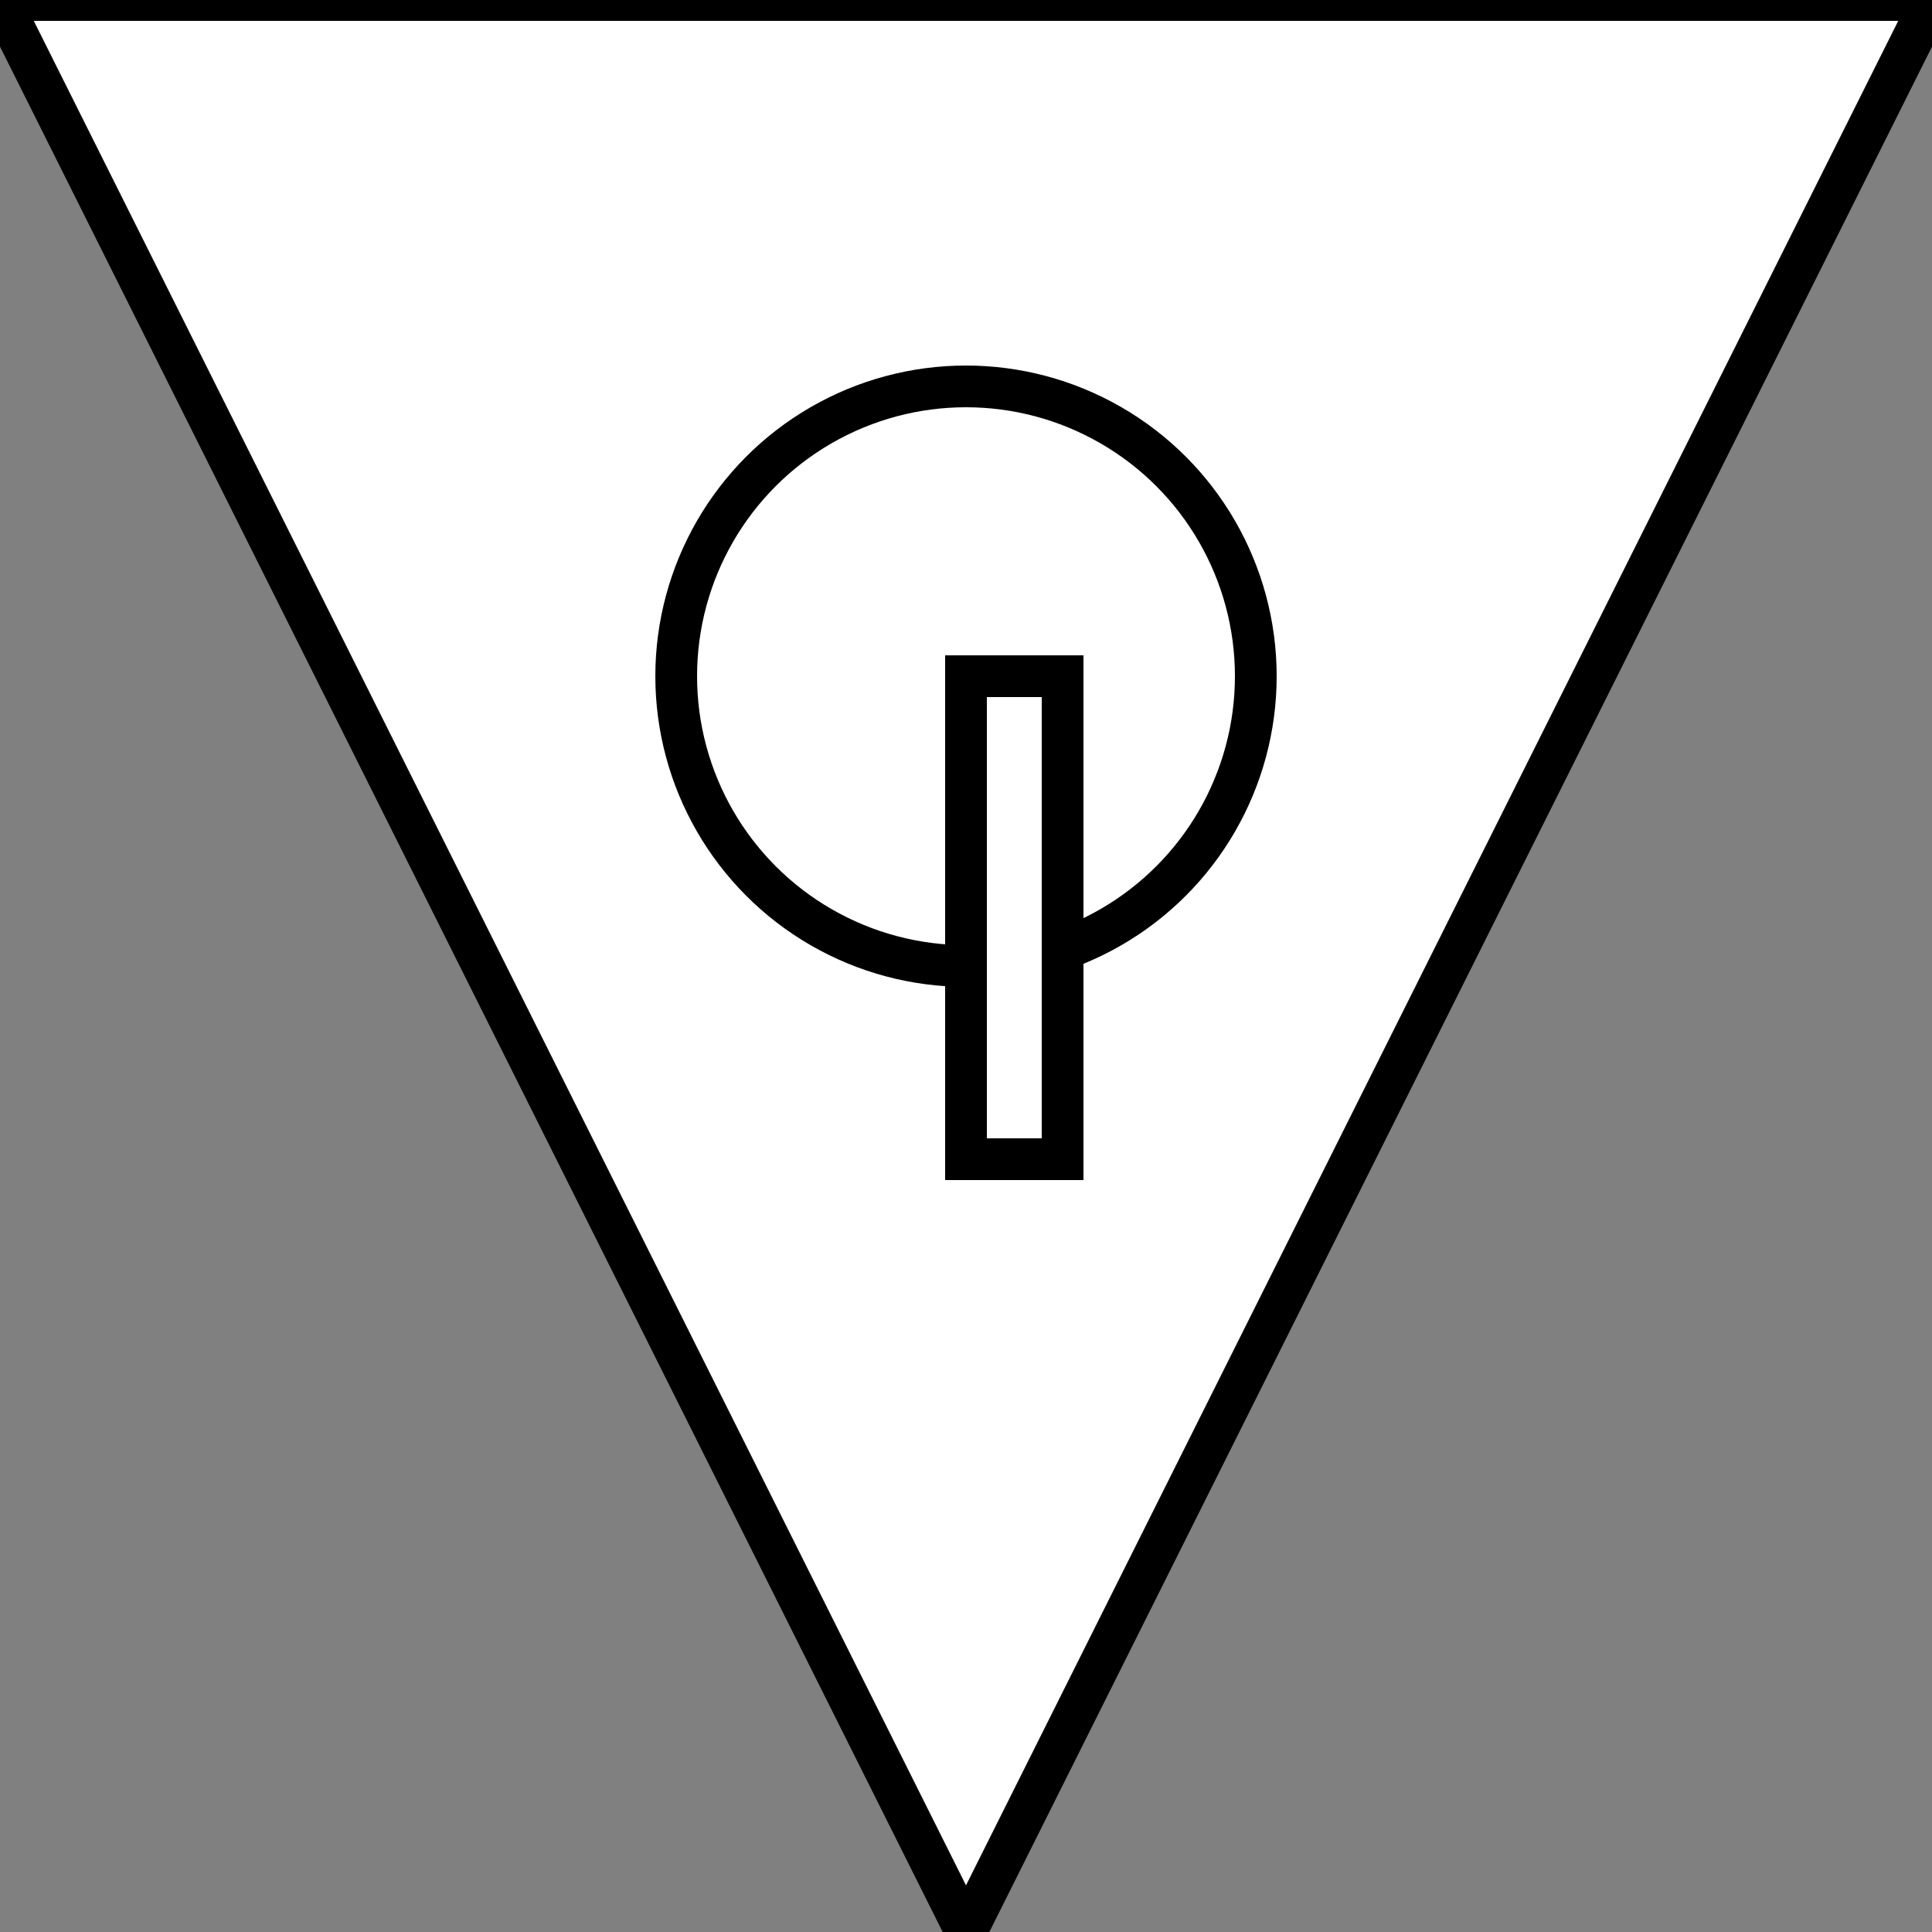 <?xml version="1.0" encoding="utf-8"?>
<!-- Generator: Adobe Illustrator 22.1.0, SVG Export Plug-In . SVG Version: 6.00 Build 0)  -->
<svg version="1.1" id="Layer_1" xmlns="http://www.w3.org/2000/svg" xmlns:xlink="http://www.w3.org/1999/xlink" x="0px" y="0px"
	 viewBox="0 0 20 20" style="enable-background:new 0 0 20 20;" xml:space="preserve">
<rect x="0" y="0" width="20" height="20" fill="#808080" stroke="none"/>
<style type="text/css">
	.st0{fill:#FFFFFF;stroke:#000000;stroke-width:0.432;}
</style>
<polygon class="st0" points="20,0 10,20 0,0 "/>
<circle class="st0" cx="10" cy="7" r="3"/>
<path class="st0" d="M10.6,9.9"/>
<rect x="10" y="7" class="st0" width="1" height="5"/>
</svg>
